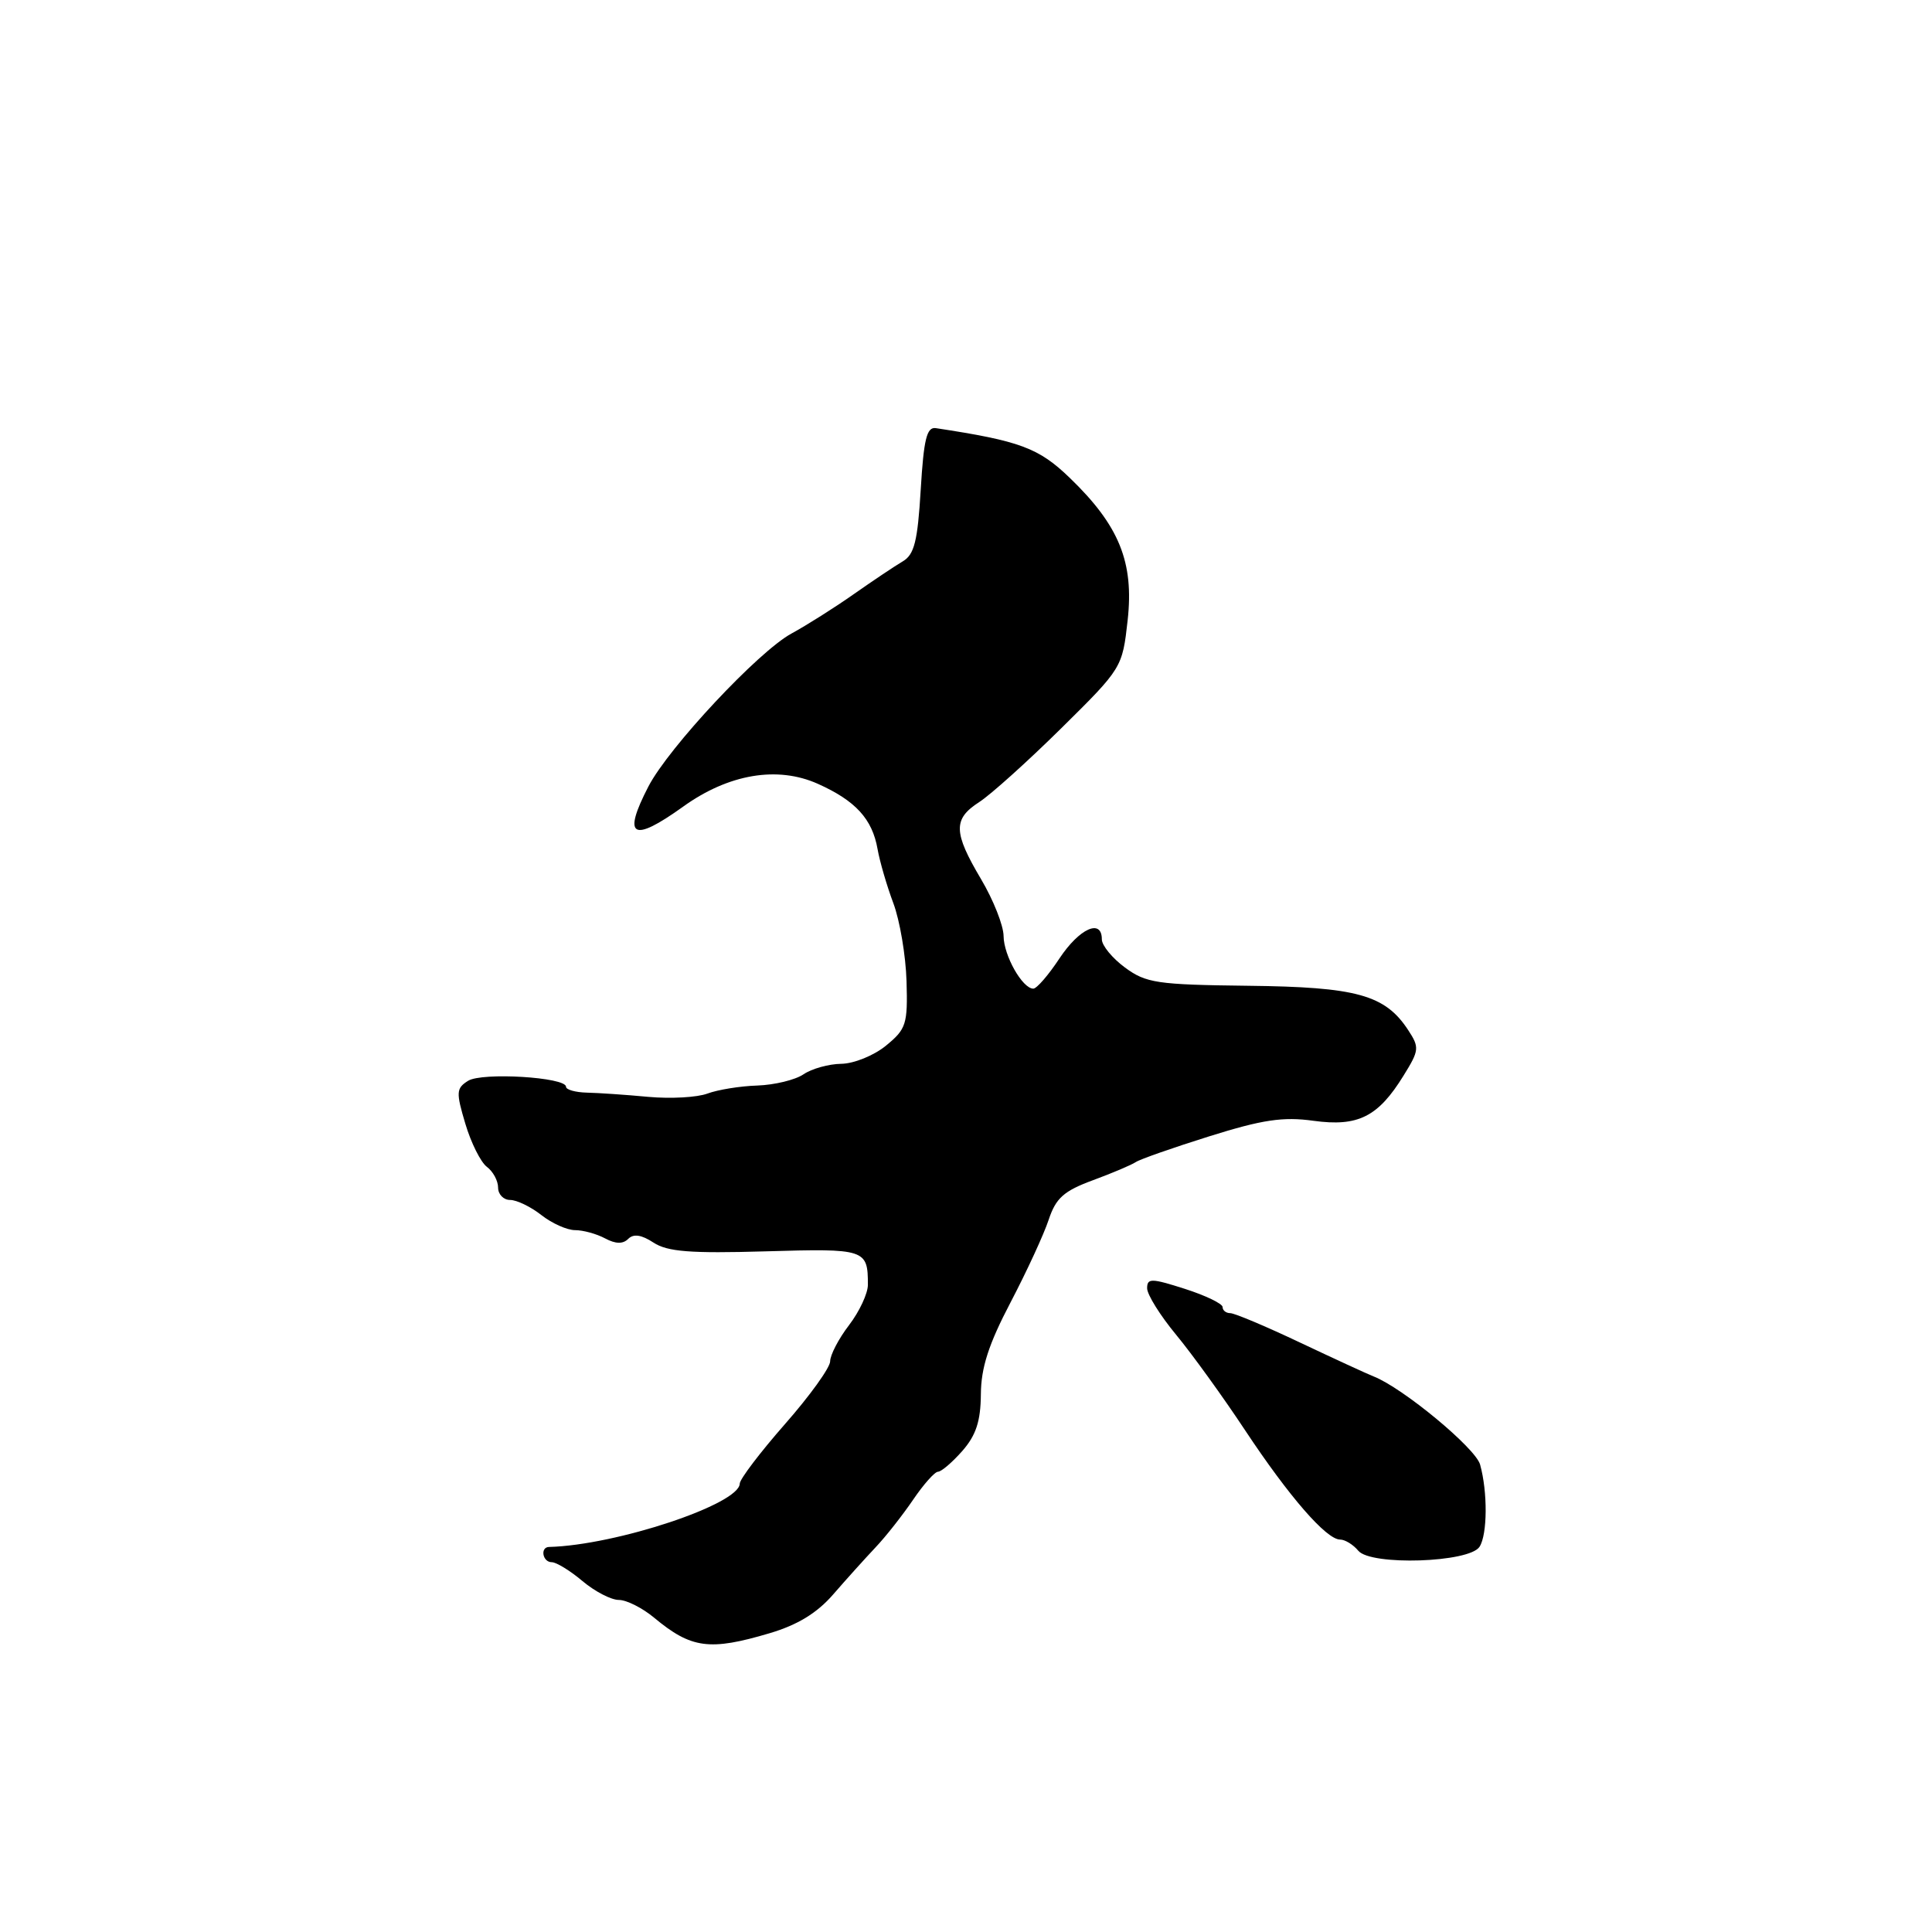 <?xml version="1.0" encoding="UTF-8" standalone="no"?>
<!DOCTYPE svg PUBLIC "-//W3C//DTD SVG 1.1//EN" "http://www.w3.org/Graphics/SVG/1.1/DTD/svg11.dtd" >
<svg xmlns="http://www.w3.org/2000/svg" xmlns:xlink="http://www.w3.org/1999/xlink" version="1.1" viewBox="0 0 256 256">
 <g >
 <path fill="currentColor"
d=" M 101.98 216.41 C 105.69 215.31 108.27 213.73 110.41 211.26 C 112.11 209.30 114.62 206.51 116.00 205.05 C 117.38 203.60 119.62 200.74 121.00 198.71 C 122.38 196.68 123.86 195.01 124.30 195.01 C 124.74 195.00 126.19 193.76 127.52 192.25 C 129.33 190.18 129.94 188.32 129.97 184.76 C 129.99 181.23 131.00 178.11 133.91 172.56 C 136.06 168.45 138.33 163.53 138.96 161.61 C 139.91 158.75 140.96 157.81 144.81 156.39 C 147.39 155.44 149.95 154.35 150.50 153.98 C 151.05 153.61 155.44 152.07 160.26 150.56 C 167.27 148.36 170.02 147.95 174.04 148.51 C 179.95 149.32 182.61 147.99 185.98 142.52 C 188.06 139.17 188.10 138.79 186.59 136.49 C 183.53 131.82 179.78 130.78 165.39 130.62 C 153.31 130.48 151.85 130.26 149.06 128.20 C 147.38 126.96 146.00 125.28 146.00 124.47 C 146.00 121.67 143.02 123.02 140.38 127.00 C 138.93 129.20 137.37 131.00 136.92 131.00 C 135.48 131.00 133.00 126.62 132.98 124.03 C 132.97 122.64 131.63 119.25 130.00 116.50 C 126.31 110.28 126.27 108.52 129.75 106.28 C 131.26 105.31 136.15 100.91 140.61 96.51 C 148.68 88.54 148.72 88.47 149.42 82.18 C 150.27 74.49 148.30 69.64 141.77 63.34 C 137.63 59.34 135.18 58.43 124.00 56.73 C 122.80 56.55 122.40 58.18 122.00 64.89 C 121.59 71.74 121.15 73.49 119.61 74.39 C 118.57 75.00 115.65 76.96 113.11 78.74 C 110.58 80.52 106.87 82.86 104.87 83.95 C 100.49 86.33 88.60 99.04 85.92 104.21 C 82.44 110.93 83.78 111.72 90.51 106.89 C 96.54 102.55 103.01 101.46 108.37 103.86 C 113.37 106.10 115.58 108.52 116.28 112.50 C 116.57 114.15 117.51 117.38 118.37 119.67 C 119.23 121.96 120.02 126.62 120.12 130.01 C 120.29 135.71 120.08 136.36 117.40 138.55 C 115.81 139.86 113.14 140.94 111.47 140.96 C 109.81 140.98 107.56 141.61 106.47 142.35 C 105.39 143.09 102.63 143.76 100.34 143.84 C 98.06 143.91 95.09 144.40 93.75 144.90 C 92.41 145.41 88.88 145.61 85.91 145.34 C 82.93 145.06 79.26 144.81 77.75 144.78 C 76.24 144.74 75.00 144.39 75.00 144.00 C 75.00 142.73 63.88 142.06 62.03 143.21 C 60.45 144.20 60.41 144.72 61.66 148.90 C 62.41 151.43 63.70 154.00 64.51 154.61 C 65.33 155.22 66.00 156.46 66.00 157.36 C 66.00 158.26 66.72 159.00 67.59 159.00 C 68.47 159.00 70.33 159.90 71.73 161.00 C 73.13 162.10 75.14 163.00 76.20 163.00 C 77.26 163.00 79.05 163.49 80.17 164.09 C 81.57 164.84 82.54 164.86 83.24 164.16 C 83.95 163.45 85.00 163.61 86.59 164.65 C 88.44 165.86 91.45 166.10 101.43 165.81 C 114.69 165.42 115.00 165.52 115.00 170.24 C 115.00 171.38 113.88 173.79 112.50 175.59 C 111.12 177.39 110.00 179.55 110.00 180.38 C 110.00 181.21 107.31 184.95 104.02 188.69 C 100.73 192.44 98.03 195.99 98.02 196.59 C 97.97 199.32 81.64 204.75 72.75 204.98 C 71.54 205.01 71.89 207.00 73.11 207.00 C 73.71 207.00 75.55 208.12 77.18 209.50 C 78.82 210.88 80.98 212.00 82.00 212.00 C 83.02 212.00 85.12 213.06 86.67 214.35 C 91.60 218.45 94.03 218.77 101.98 216.41 Z  M 196.05 204.95 C 197.10 203.30 197.13 197.68 196.12 194.06 C 195.51 191.87 185.87 183.89 182.00 182.38 C 181.18 182.06 176.80 180.04 172.27 177.90 C 167.74 175.75 163.58 174.00 163.02 174.00 C 162.46 174.00 162.00 173.64 162.00 173.19 C 162.00 172.75 159.75 171.66 157.00 170.78 C 152.56 169.36 152.00 169.35 152.00 170.70 C 152.00 171.54 153.73 174.31 155.84 176.86 C 157.95 179.41 162.06 185.10 164.97 189.50 C 170.80 198.30 175.75 204.00 177.57 204.00 C 178.22 204.00 179.31 204.67 179.98 205.48 C 181.65 207.49 194.72 207.06 196.05 204.95 Z "/>
</g>
</svg>
